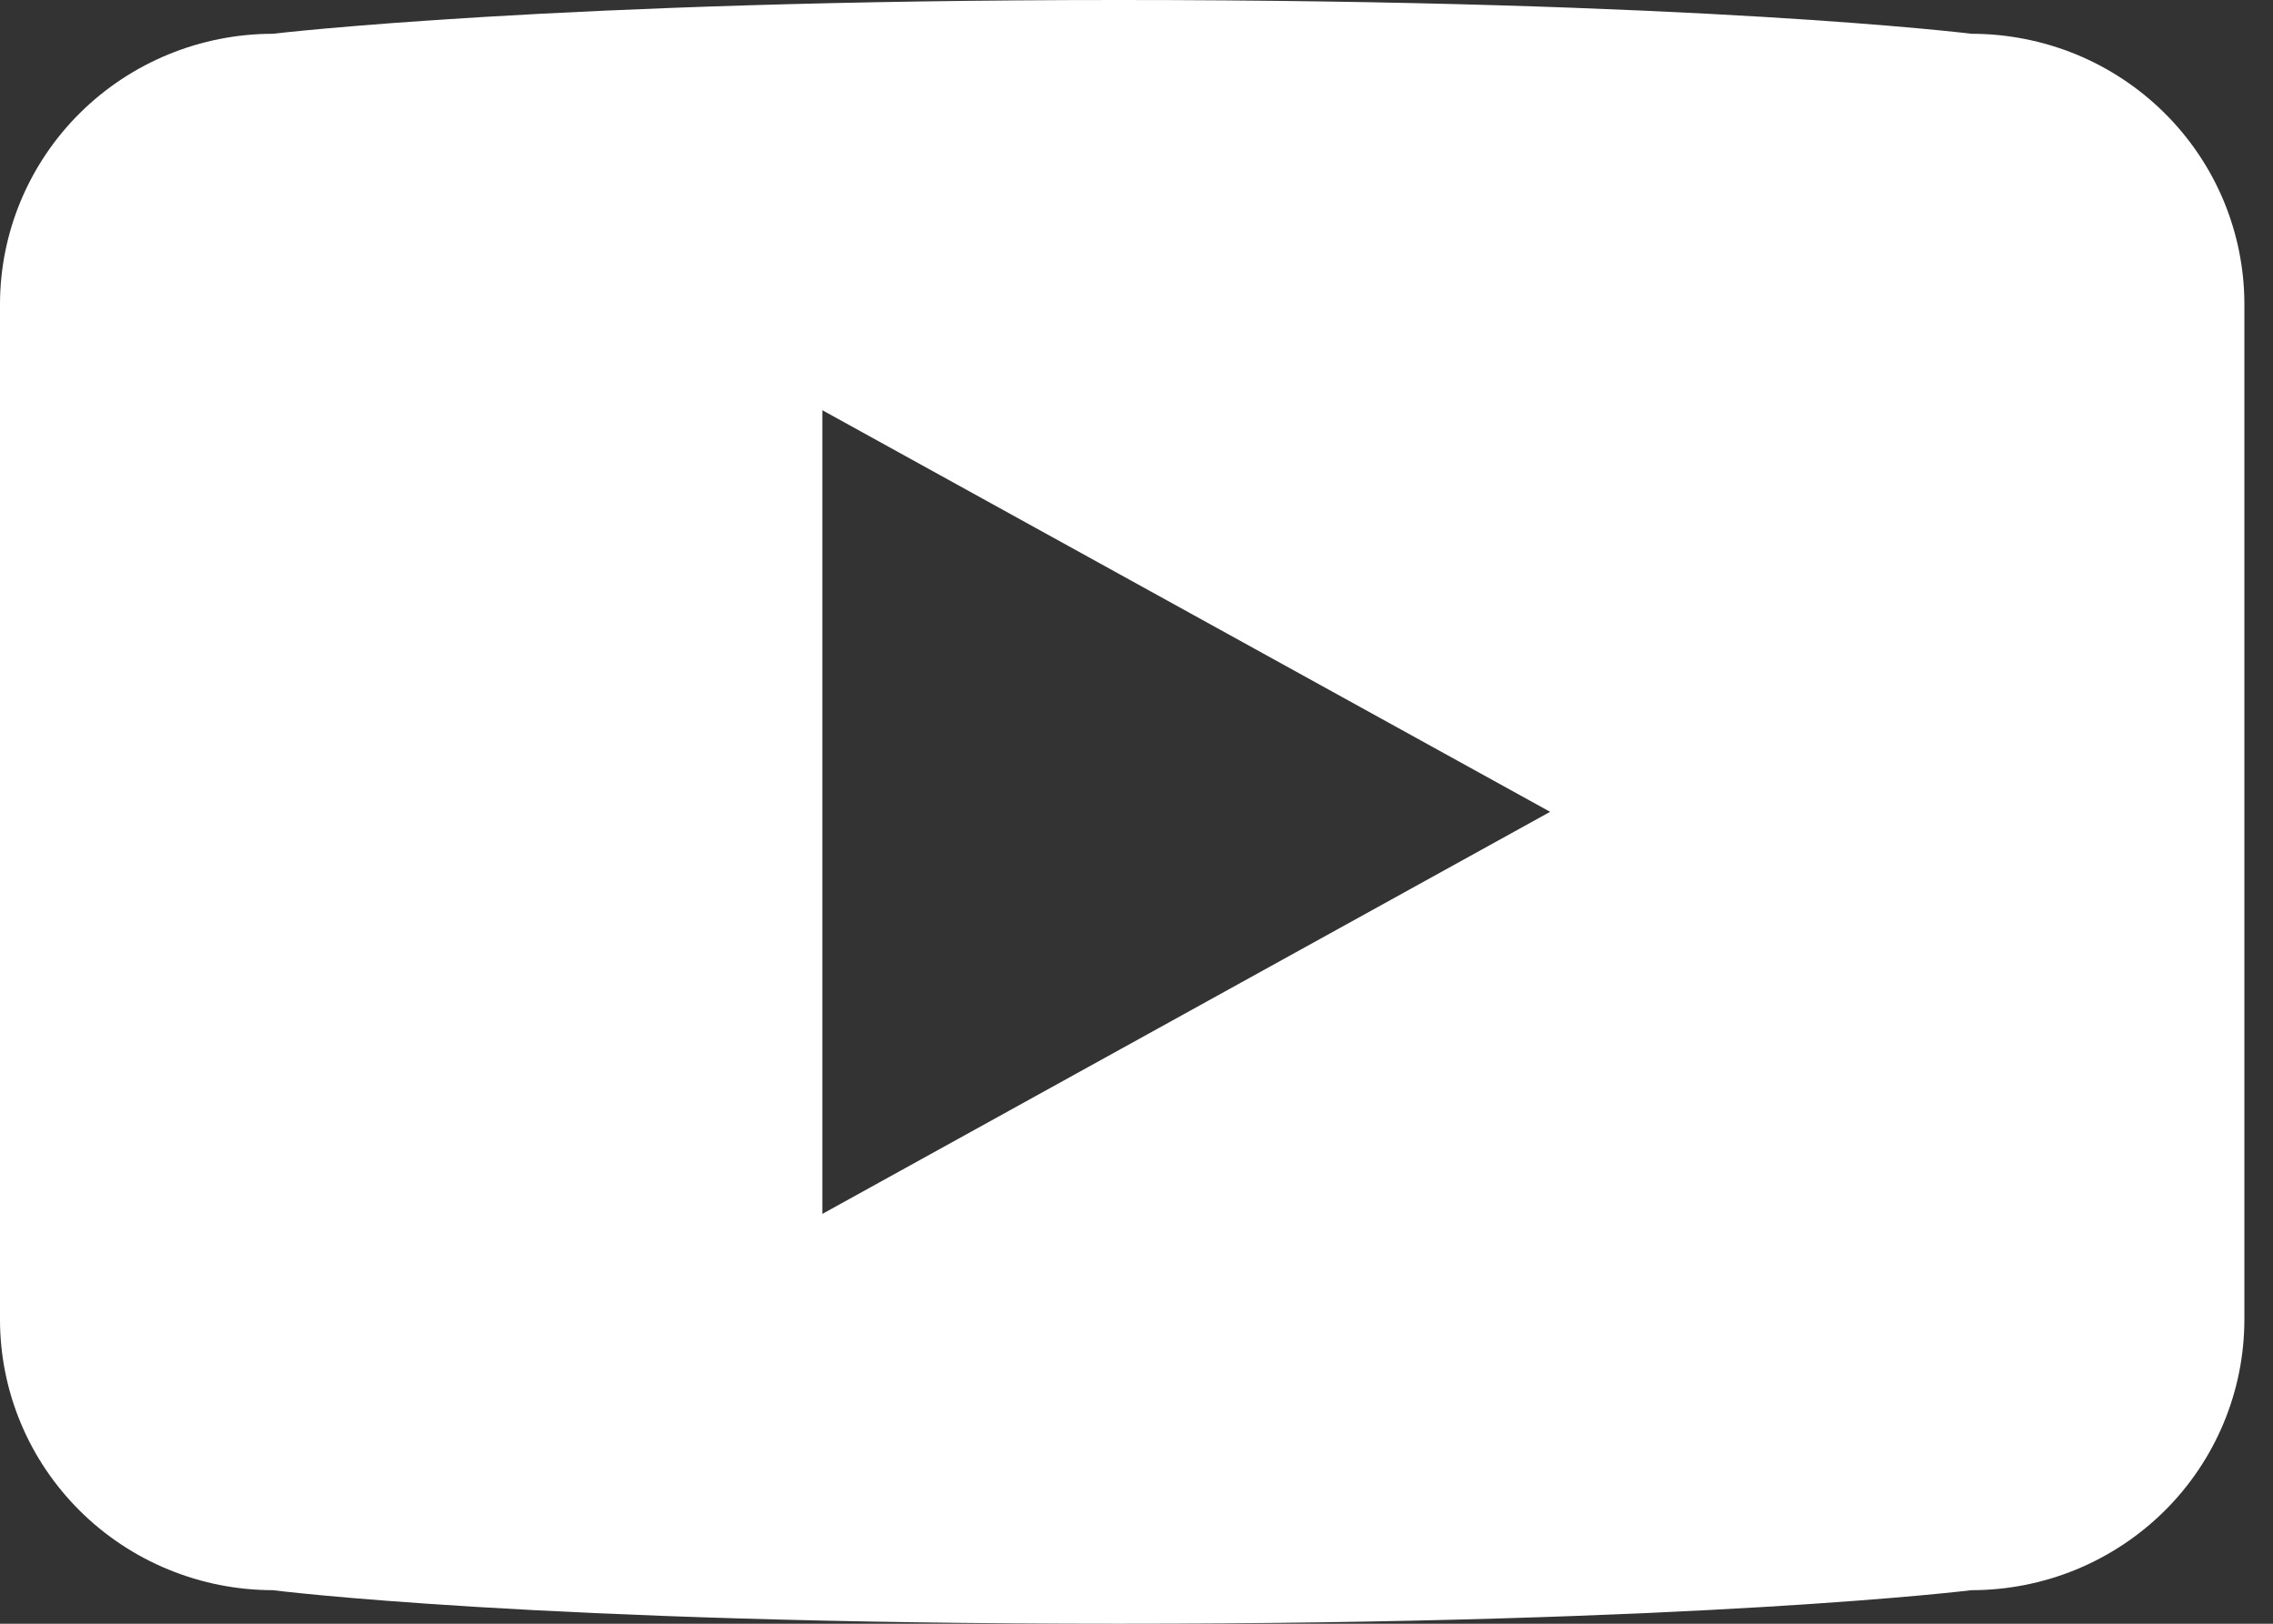 <svg width="42" height="30" viewBox="0 0 42 30" fill="none" xmlns="http://www.w3.org/2000/svg">
<rect x="0" y="0" width="42" height="30" fill="#333333" stroke="none"/>
<path d="M36.428 0.624C36.428 0.624 31.423 0 20.675 0C10.275 0 5.041 0.624 5.041 0.624C3.704 0.625 2.421 1.152 1.476 2.089C0.531 3.027 2.59082e-07 4.298 3.52506e-07 5.624V24.378C-0 25.035 0.13 25.685 0.383 26.291C0.636 26.898 1.008 27.449 1.476 27.914C1.944 28.378 2.499 28.747 3.111 28.998C3.723 29.25 4.378 29.379 5.041 29.38C5.041 29.38 9.908 30 20.675 30C31.437 30 36.428 29.38 36.428 29.38C37.091 29.38 37.747 29.251 38.359 29C38.971 28.748 39.527 28.38 39.995 27.916C40.464 27.451 40.835 26.899 41.088 26.292C41.341 25.685 41.471 25.035 41.471 24.378V5.62C41.471 4.964 41.34 4.314 41.087 3.707C40.833 3.101 40.462 2.55 39.993 2.086C39.525 1.622 38.969 1.254 38.358 1.003C37.746 0.753 37.09 0.624 36.428 0.624ZM15.195 22.428V7.579L28.643 14.999L15.195 22.428Z" fill="white"/>
</svg>
